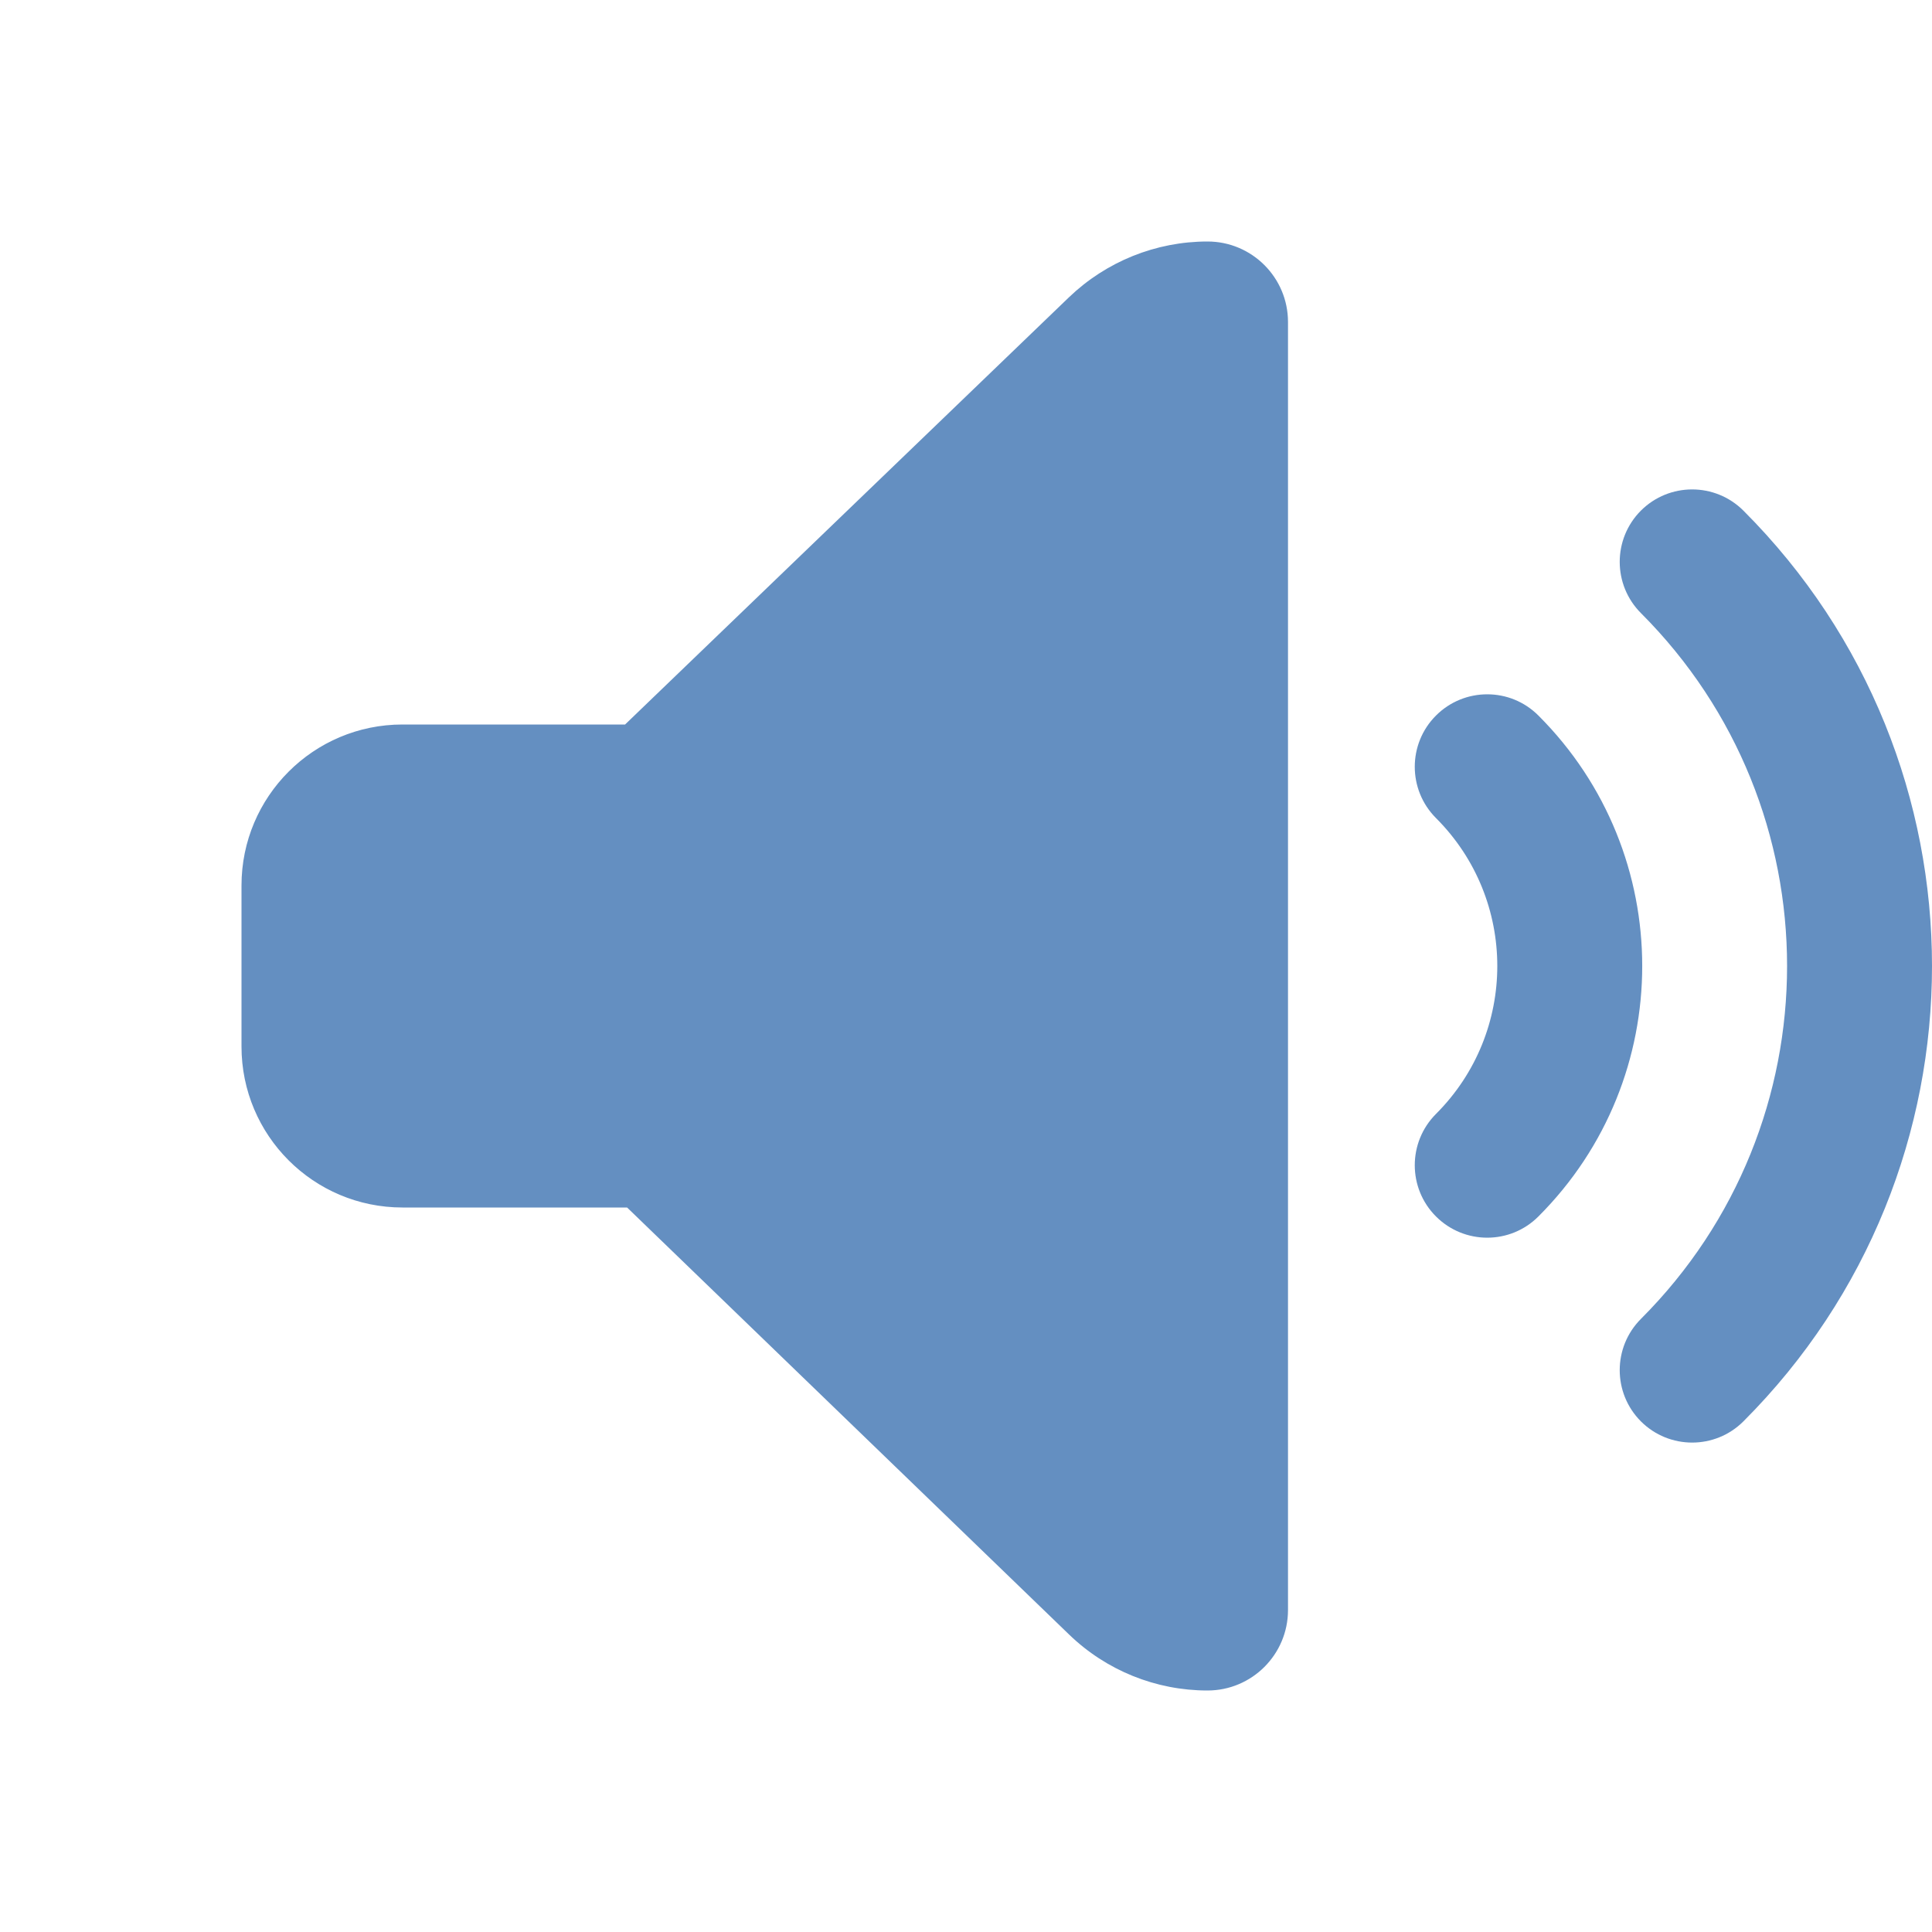 <svg xmlns="http://www.w3.org/2000/svg" width="24px" height="24px" viewBox="0 0 24 24">
  <g stroke="none" stroke-width="1" fill="none" fill-rule="evenodd">
    <rect x="0" y="0" width="24" height="24"/>
    <path fill="#648fc1" fill-rule="nonzero" d="M21.657,17.657 C21.305,18.008 20.736,18.008 20.384,17.657 C20.033,17.305 20.033,16.736 20.384,16.384 C22.805,13.963 22.805,10.037 20.384,7.616 C20.033,7.264 20.033,6.695 20.384,6.343 C20.736,5.992 21.305,5.992 21.657,6.343 C24.781,9.467 24.781,14.533 21.657,17.657 Z M19.111,15.111 C18.76,15.463 18.19,15.463 17.838,15.111 C17.487,14.76 17.487,14.19 17.838,13.838 C18.854,12.823 18.854,11.177 17.838,10.162 C17.487,9.81 17.487,9.24 17.838,8.889 C18.19,8.537 18.76,8.537 19.111,8.889 C20.83,10.607 20.83,13.393 19.111,15.111 Z M5,15 C3.895,15 3,14.105 3,13 L3,11 C3,9.895 3.895,9 5,9 L7.765,9 L13.279,3.693 C13.742,3.249 14.358,3 15,3 C15.552,3 16,3.448 16,4 L16,20 C16,20.552 15.552,21 15,21 C14.359,21 13.742,20.751 13.281,20.305 L7.79,15 L5,15 Z"/>
  </g>
</svg>
